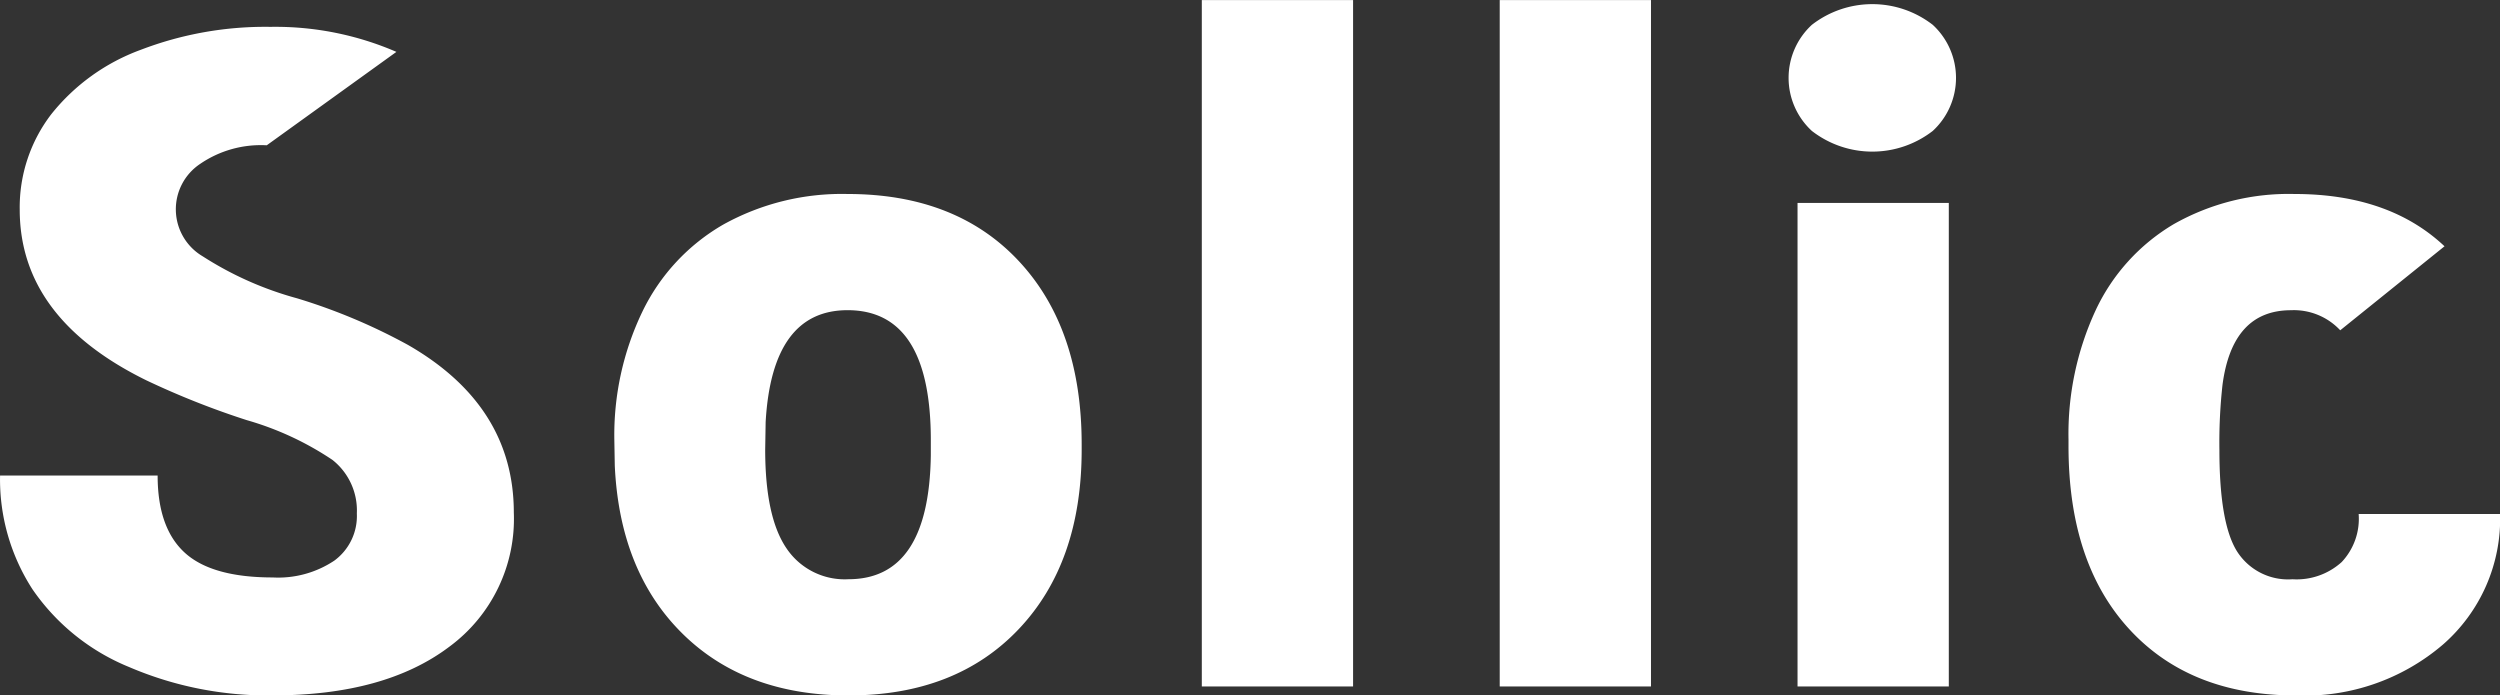 <svg xmlns="http://www.w3.org/2000/svg" width="161.962" height="45.053" viewBox="0 0 161.962 45.053"><rect x="0" y="0" width="161.962" height="45.053" fill="#333333" stroke="none"/><path id="Sollic" fill="#fff" d="M336.965,2483.738q-3.945-4.285-3.944-11.87v-.406a19.053,19.053,0,0,1,1.754-8.382,12.761,12.761,0,0,1,5.061-5.587,15.105,15.105,0,0,1,7.83-1.955q6.118,0,9.715,3.387l-6.757,5.443a4.108,4.108,0,0,0-3.19-1.3q-3.8,0-4.437,4.836a33.92,33.92,0,0,0-.2,4.226q0,4.72,1.131,6.544a3.917,3.917,0,0,0,3.6,1.823,4.35,4.35,0,0,0,3.19-1.114,4.086,4.086,0,0,0,1.1-3.113h9.164a10.822,10.822,0,0,1-3.7,8.455,13.766,13.766,0,0,1-9.526,3.3Q340.907,2488.023,336.965,2483.738Zm-93.744.275q-4.061-4.011-4.379-10.872l-.029-1.651a18.465,18.465,0,0,1,1.827-8.352,13.054,13.054,0,0,1,5.249-5.631,15.835,15.835,0,0,1,8.033-1.969q7.046,0,11.106,4.358t4.061,11.856v.347q0,7.325-4.075,11.625t-11.034,4.3Q247.28,2488.023,243.221,2484.014Zm5.394-13.68-.029,1.766q0,4.343,1.363,6.369a4.541,4.541,0,0,0,4.031,2.027q5.22,0,5.336-8.02v-.985q0-8.424-5.394-8.425Q249.02,2463.066,248.614,2470.333Zm-41.234,15.852a14.012,14.012,0,0,1-6.264-5.038,13.106,13.106,0,0,1-2.1-7.368h10.208q0,3.387,1.754,4.994t5.7,1.607a6.559,6.559,0,0,0,3.987-1.086,3.581,3.581,0,0,0,1.465-3.055,4.172,4.172,0,0,0-1.581-3.474,19.649,19.649,0,0,0-5.553-2.577,53.334,53.334,0,0,1-6.5-2.577q-8.207-4.025-8.206-11.06a9.911,9.911,0,0,1,2.044-6.181,13.225,13.225,0,0,1,5.786-4.169,22.531,22.531,0,0,1,8.41-1.491,19.733,19.733,0,0,1,8.163,1.621l-8.4,6.052a6.956,6.956,0,0,0-4.307,1.2,3.535,3.535,0,0,0,.159,5.993,21.949,21.949,0,0,0,6.119,2.722,37.589,37.589,0,0,1,7.192,3.025q6.843,3.938,6.844,10.857a10.284,10.284,0,0,1-4.176,8.686q-4.176,3.156-11.454,3.155A22.754,22.754,0,0,1,207.38,2486.185Zm108.085,1.259v-31.326h9.8v31.326Zm-19.294,0v-44.47h9.8v44.47Zm-19.3,0v-44.47h9.8v44.47Zm39.523-35.991a4.671,4.671,0,0,1,0-6.875,6.389,6.389,0,0,1,7.83,0,4.673,4.673,0,0,1,0,6.875,6.392,6.392,0,0,1-7.83,0Z" transform="translate(-199.013 -2442.97)"/></svg>